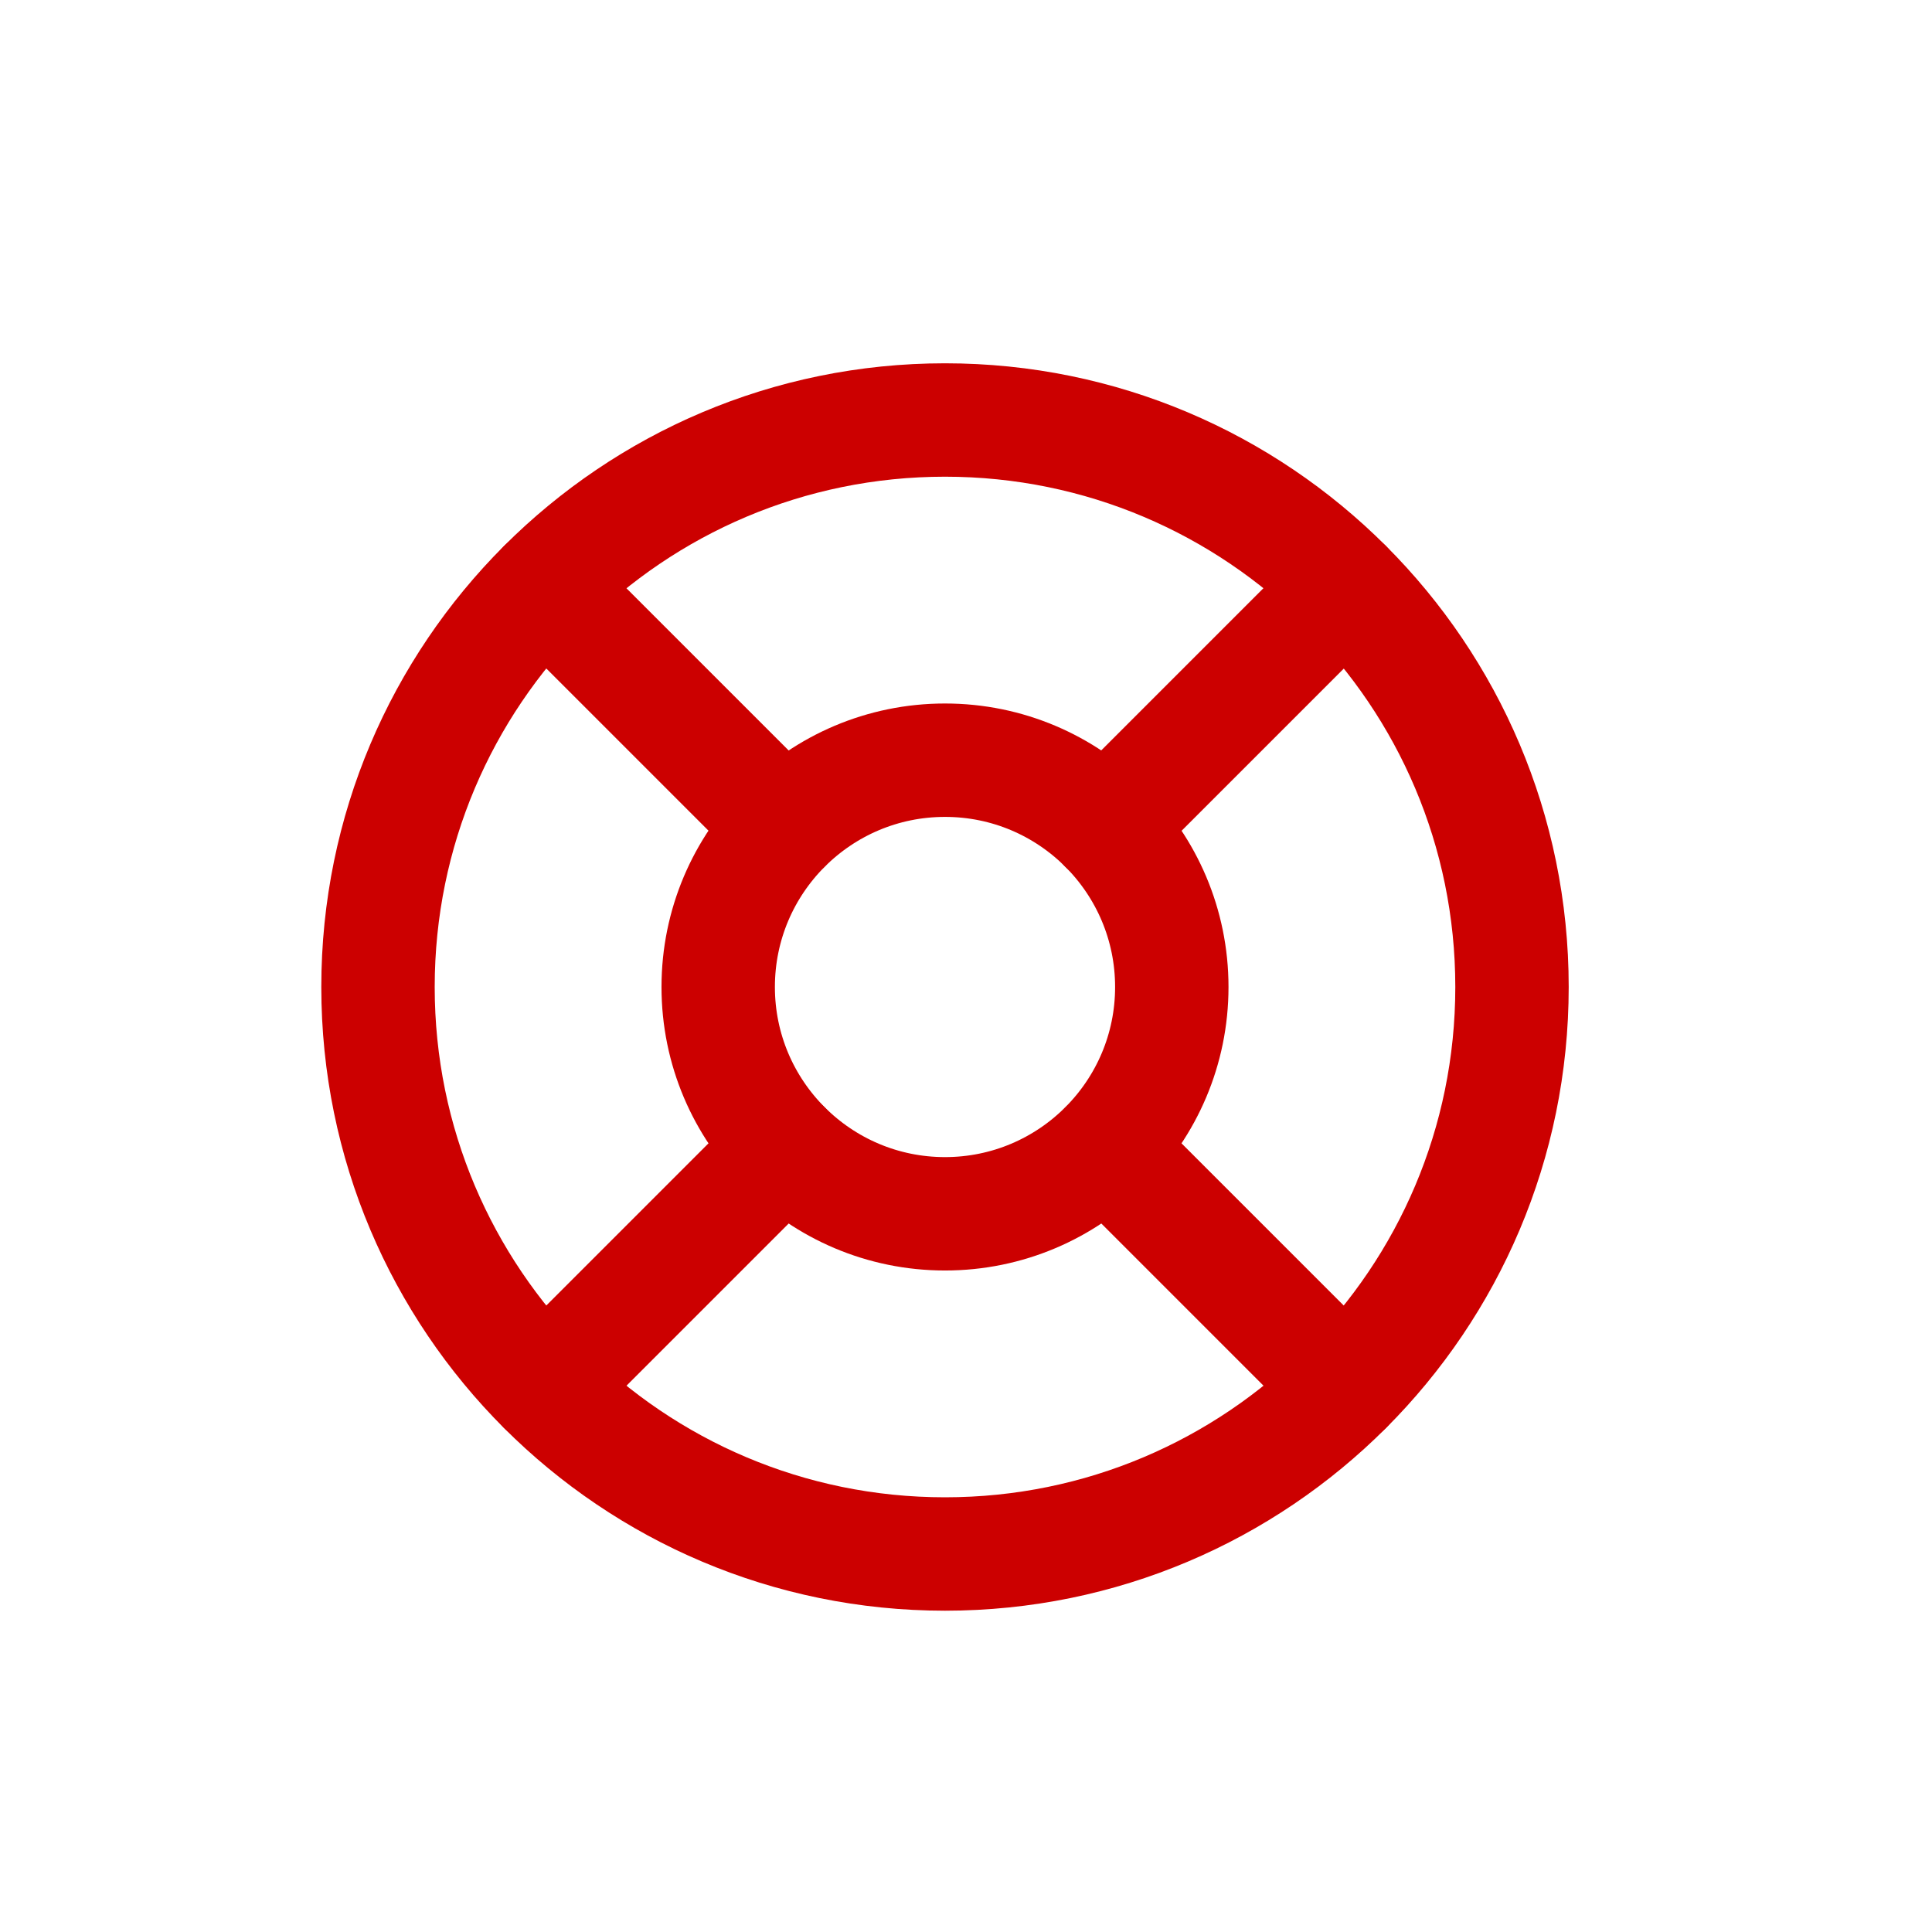 <svg width="46" height="46" viewBox="0 0 46 46" fill="none" xmlns="http://www.w3.org/2000/svg">
<path d="M22.5 37C29.956 37 36 30.956 36 23.5C36 16.044 29.956 10 22.5 10C15.044 10 9 16.044 9 23.5C9 30.956 15.044 37 22.5 37Z" stroke="#CC0000" stroke-width="2.7" stroke-linecap="round" stroke-linejoin="round"/>
<path d="M22.5 28.9C25.482 28.9 27.9 26.482 27.9 23.5C27.9 20.518 25.482 18.1 22.5 18.1C19.518 18.1 17.1 20.518 17.1 23.5C17.1 26.482 19.518 28.9 22.5 28.9Z" stroke="#CC0000" stroke-width="2.7" stroke-linecap="round" stroke-linejoin="round"/>
<path d="M26.32 27.32L32.044 33.044" stroke="#CC0000" stroke-width="2.7" stroke-linecap="round" stroke-linejoin="round"/>
<path d="M12.956 33.044L18.68 27.32" stroke="#CC0000" stroke-width="2.7" stroke-linecap="round" stroke-linejoin="round"/>
<path d="M26.32 19.68L32.044 13.956" stroke="#CC0000" stroke-width="2.7" stroke-linecap="round" stroke-linejoin="round"/>
<path d="M26.32 19.68L31.086 14.914" stroke="#CC0000" stroke-width="2.7" stroke-linecap="round" stroke-linejoin="round"/>
<path d="M12.956 13.956L18.68 19.68" stroke="#CC0000" stroke-width="2.7" stroke-linecap="round" stroke-linejoin="round"/>
</svg>
